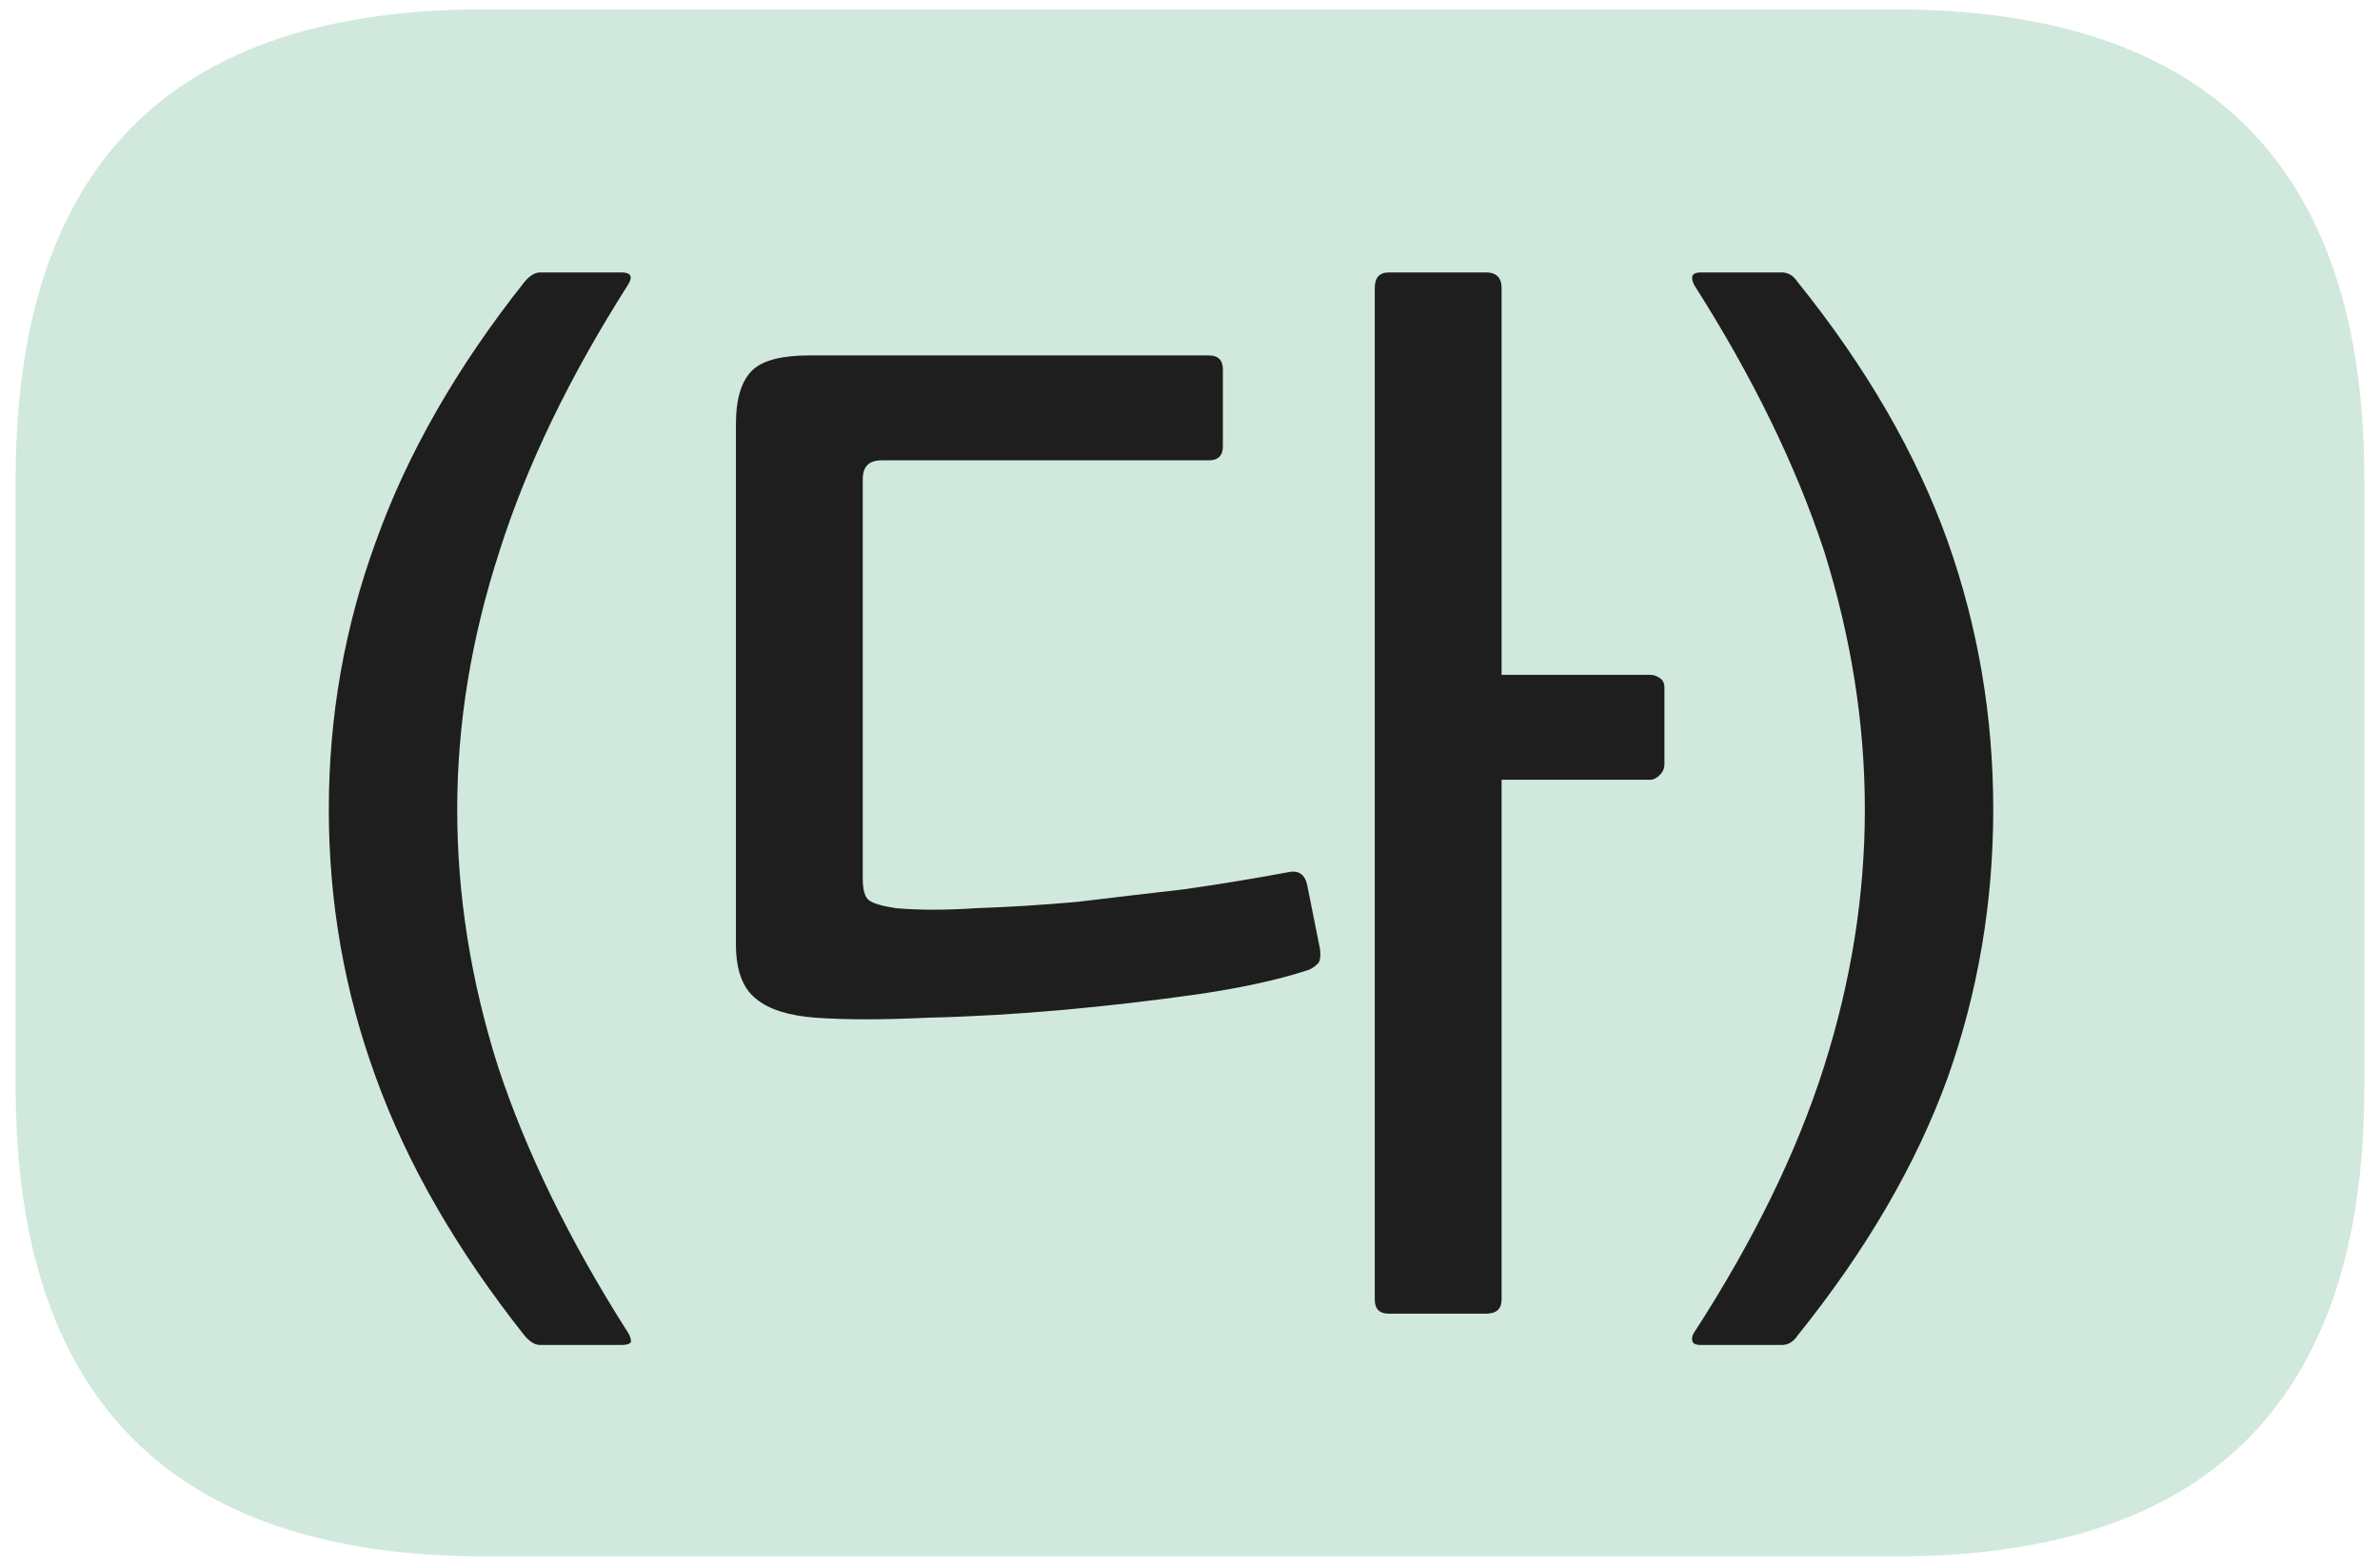 
<svg xmlns="http://www.w3.org/2000/svg" version="1.1" xmlns:xlink="http://www.w3.org/1999/xlink" preserveAspectRatio="none" x="0px" y="0px" width="76px" height="50px" viewBox="0 0 76 50">
<defs>
<g id="gngfnfgnm_2_Layer1_0_FILL">
<path fill="#D0E9DC" stroke="none" d="
M 37.5 -8.45
Q 37.5 -23.45 22.5 -23.45
L -22.5 -23.45
Q -24.35 -23.45 -25.8 -23.25 -37.5 -21.75 -37.5 -8.45
L -37.5 0 -37.5 10.95
Q -37.5 25.95 -22.5 25.95
L 22.5 25.95
Q 24.35 25.95 25.8 25.75 37.5 24.25 37.5 10.95
L 37.5 0 37.5 -8.45 Z"/>
</g>

<g id="gngfnfgnm_2_Layer0_0_FILL">
<path fill="#1E1E1E" stroke="none" d="
M 19.4 -14.75
Q 19.2 -15.05 18.9 -15.05
L 16.3 -15.05
Q 15.9 -15.05 16.1 -14.65 18.9 -10.25 20.25 -6.15 21.55 -2 21.55 2.1 21.55 6.2 20.25 10.3 18.95 14.4 16.1 18.8 16 18.95 16.05 19.1 16.1 19.2 16.3 19.2
L 18.9 19.2
Q 19.2 19.2 19.4 18.9 22.7 14.8 24.2 10.65 25.65 6.55 25.65 2.1 25.65 -2.35 24.2 -6.45 22.7 -10.65 19.4 -14.75
M 0.6 -9.05
Q 1.05 -9.05 1.05 -9.5
L 1.05 -11.95
Q 1.05 -12.4 0.6 -12.4
L -12.15 -12.4
Q -13.45 -12.4 -13.95 -11.95 -14.5 -11.45 -14.5 -10.2
L -14.5 6.4
Q -14.5 7.65 -13.85 8.15 -13.25 8.65 -11.95 8.75 -10.5 8.85 -8.4 8.75 -6.3 8.7 -4.05 8.5 -1.85 8.3 0.25 8 2.3 7.7 3.7 7.25 3.9 7.2 4.05 7.05 4.2 6.95 4.15 6.55
L 3.75 4.55
Q 3.65 4 3.15 4.1 1.55 4.4 -0.2 4.65 -1.95 4.85 -3.6 5.05 -5.3 5.2 -6.8 5.25 -8.3 5.35 -9.4 5.25 -10.05 5.15 -10.25 5 -10.45 4.85 -10.45 4.3
L -10.45 -8.45
Q -10.45 -9.05 -9.85 -9.05
L 0.6 -9.05
M 9.95 -14.55
Q 9.95 -15.05 9.45 -15.05
L 6.35 -15.05
Q 5.9 -15.05 5.9 -14.55
L 5.9 17.75
Q 5.9 18.2 6.35 18.2
L 9.45 18.2
Q 9.95 18.2 9.95 17.75
L 9.95 1.15 14.7 1.15
Q 14.85 1.15 15 1 15.15 0.85 15.15 0.65
L 15.15 -1.8
Q 15.15 -2 15 -2.1 14.85 -2.2 14.7 -2.2
L 9.95 -2.2 9.95 -14.55
M -22.05 -6.15
Q -20.75 -10.25 -17.95 -14.65 -17.7 -15.05 -18.15 -15.05
L -20.75 -15.05
Q -21 -15.05 -21.25 -14.75 -24.5 -10.65 -26 -6.45 -27.5 -2.35 -27.5 2.1 -27.5 6.55 -26 10.65 -24.5 14.8 -21.25 18.9 -21 19.2 -20.75 19.2
L -18.15 19.2
Q -17.9 19.2 -17.85 19.1 -17.85 18.95 -17.95 18.8 -20.75 14.4 -22.1 10.3 -23.4 6.2 -23.4 2.1 -23.4 -2 -22.05 -6.15 Z"/>
</g>
</defs>

<g transform="matrix( 1, 0, 0, 1, 38,23.75) ">
<g transform="matrix( 1, 0, 0, 1, 0,0) ">
<use xlink:href="#gngfnfgnm_2_Layer1_0_FILL"/>
</g>

<g transform="matrix( 1, 0, 0, 1, 0,0) ">
<use xlink:href="#gngfnfgnm_2_Layer0_0_FILL"/>
</g>
</g>
</svg>
